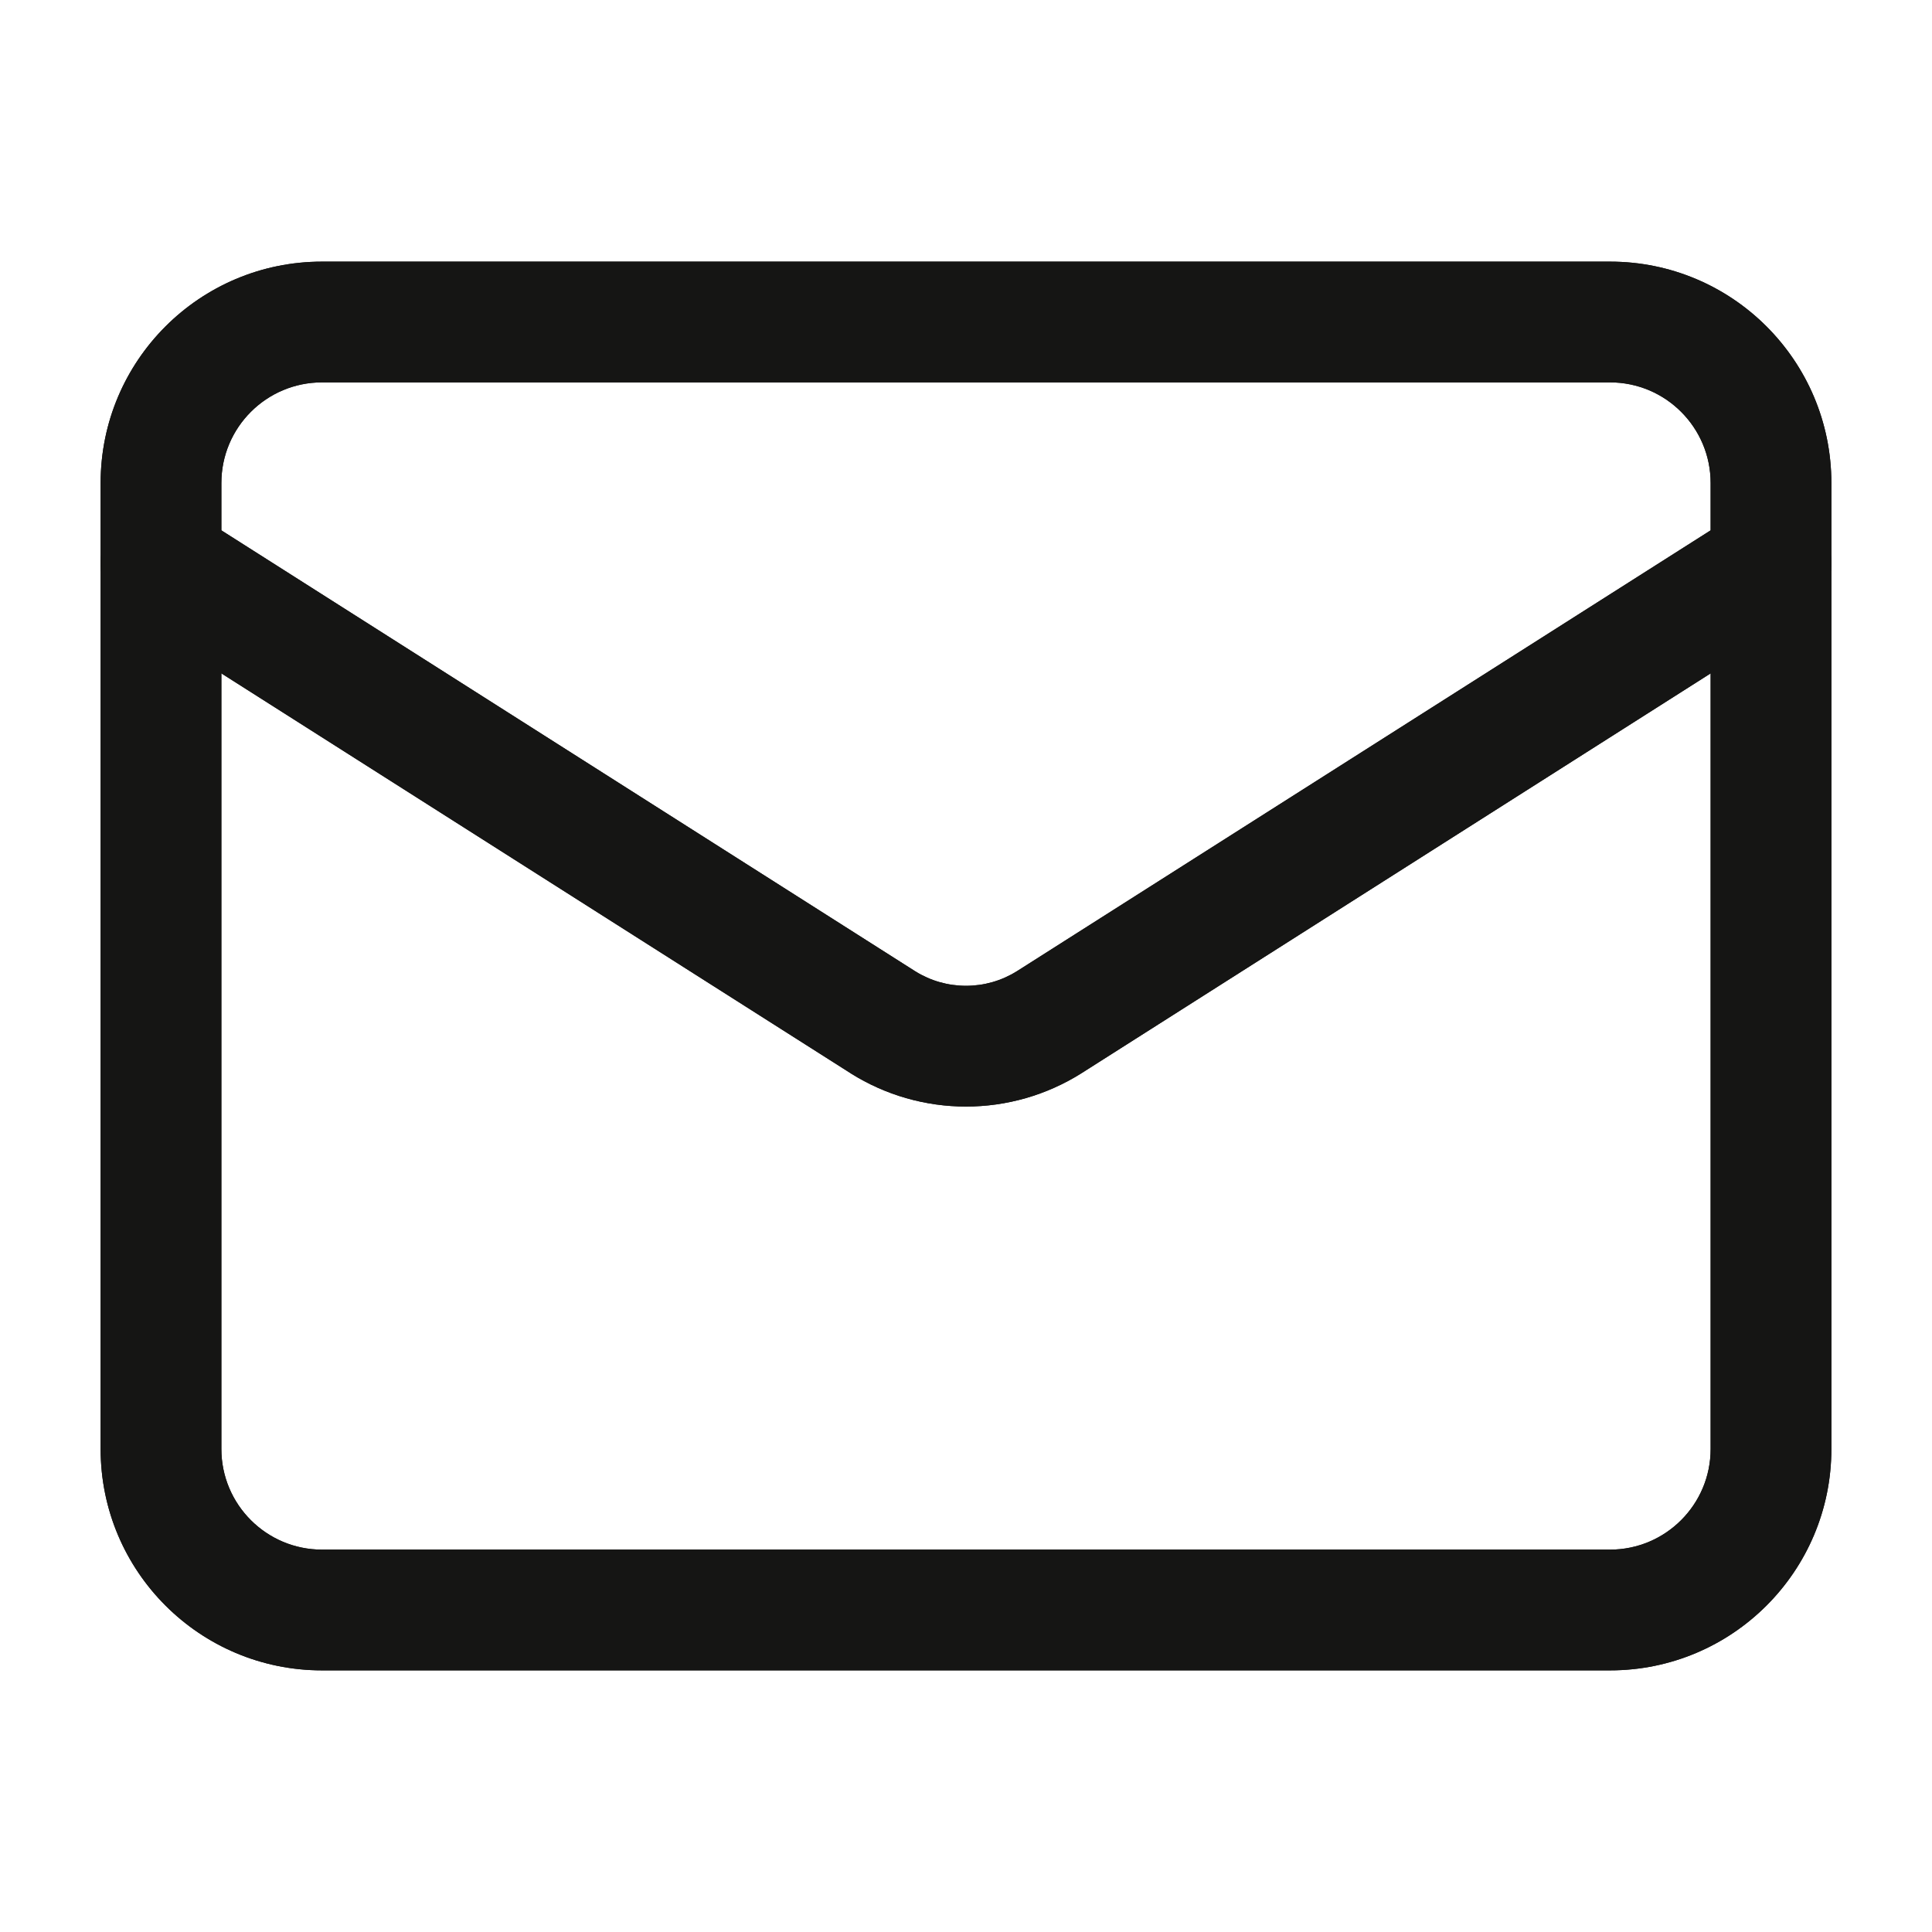 <svg width="24" height="24" viewBox="0 0 24 24" fill="none" xmlns="http://www.w3.org/2000/svg">
<g id="email">
<path id="Vector (Stroke)" fill-rule="evenodd" clip-rule="evenodd" d="M4 4.75C3.31 4.75 2.75 5.31 2.75 6V18C2.75 18.69 3.31 19.25 4 19.25H20C20.69 19.25 21.25 18.69 21.25 18V6C21.25 5.31 20.69 4.75 20 4.75H4ZM1.25 6C1.25 4.481 2.481 3.25 4 3.25H20C21.519 3.25 22.75 4.481 22.75 6V18C22.75 19.519 21.519 20.75 20 20.75H4C2.481 20.75 1.25 19.519 1.25 18V6Z" fill="#151514"/>
<path id="Vector (Stroke)_2" fill-rule="evenodd" clip-rule="evenodd" d="M1.367 6.598C1.589 6.248 2.053 6.145 2.402 6.367L11.37 12.066C11.559 12.184 11.777 12.246 12 12.246C12.223 12.246 12.441 12.184 12.63 12.066C12.631 12.065 12.631 12.065 12.632 12.065L21.598 6.367C21.948 6.145 22.411 6.248 22.633 6.598C22.855 6.947 22.752 7.411 22.402 7.633L13.428 13.336C13 13.604 12.505 13.746 12 13.746C11.495 13.746 11 13.604 10.572 13.336L10.568 13.333L1.598 7.633C1.248 7.411 1.145 6.947 1.367 6.598Z" fill="#151514"/>
<path id="Vector (Stroke)_3" fill-rule="evenodd" clip-rule="evenodd" d="M4 4.75C3.31 4.75 2.75 5.31 2.75 6V18C2.75 18.69 3.31 19.25 4 19.25H20C20.69 19.25 21.25 18.69 21.25 18V6C21.25 5.31 20.69 4.75 20 4.75H4ZM1.25 6C1.25 4.481 2.481 3.25 4 3.25H20C21.519 3.25 22.75 4.481 22.75 6V18C22.75 19.519 21.519 20.75 20 20.75H4C2.481 20.75 1.25 19.519 1.25 18V6Z" fill="#151514"/>
<path id="Vector (Stroke)_4" fill-rule="evenodd" clip-rule="evenodd" d="M1.367 6.598C1.589 6.248 2.053 6.145 2.402 6.367L11.37 12.066C11.559 12.184 11.777 12.246 12 12.246C12.223 12.246 12.441 12.184 12.63 12.066C12.631 12.065 12.631 12.065 12.632 12.065L21.598 6.367C21.948 6.145 22.411 6.248 22.633 6.598C22.855 6.947 22.752 7.411 22.402 7.633L13.428 13.336C13 13.604 12.505 13.746 12 13.746C11.495 13.746 11 13.604 10.572 13.336L10.568 13.333L1.598 7.633C1.248 7.411 1.145 6.947 1.367 6.598Z" fill="#151514"/>
</g>
</svg>

